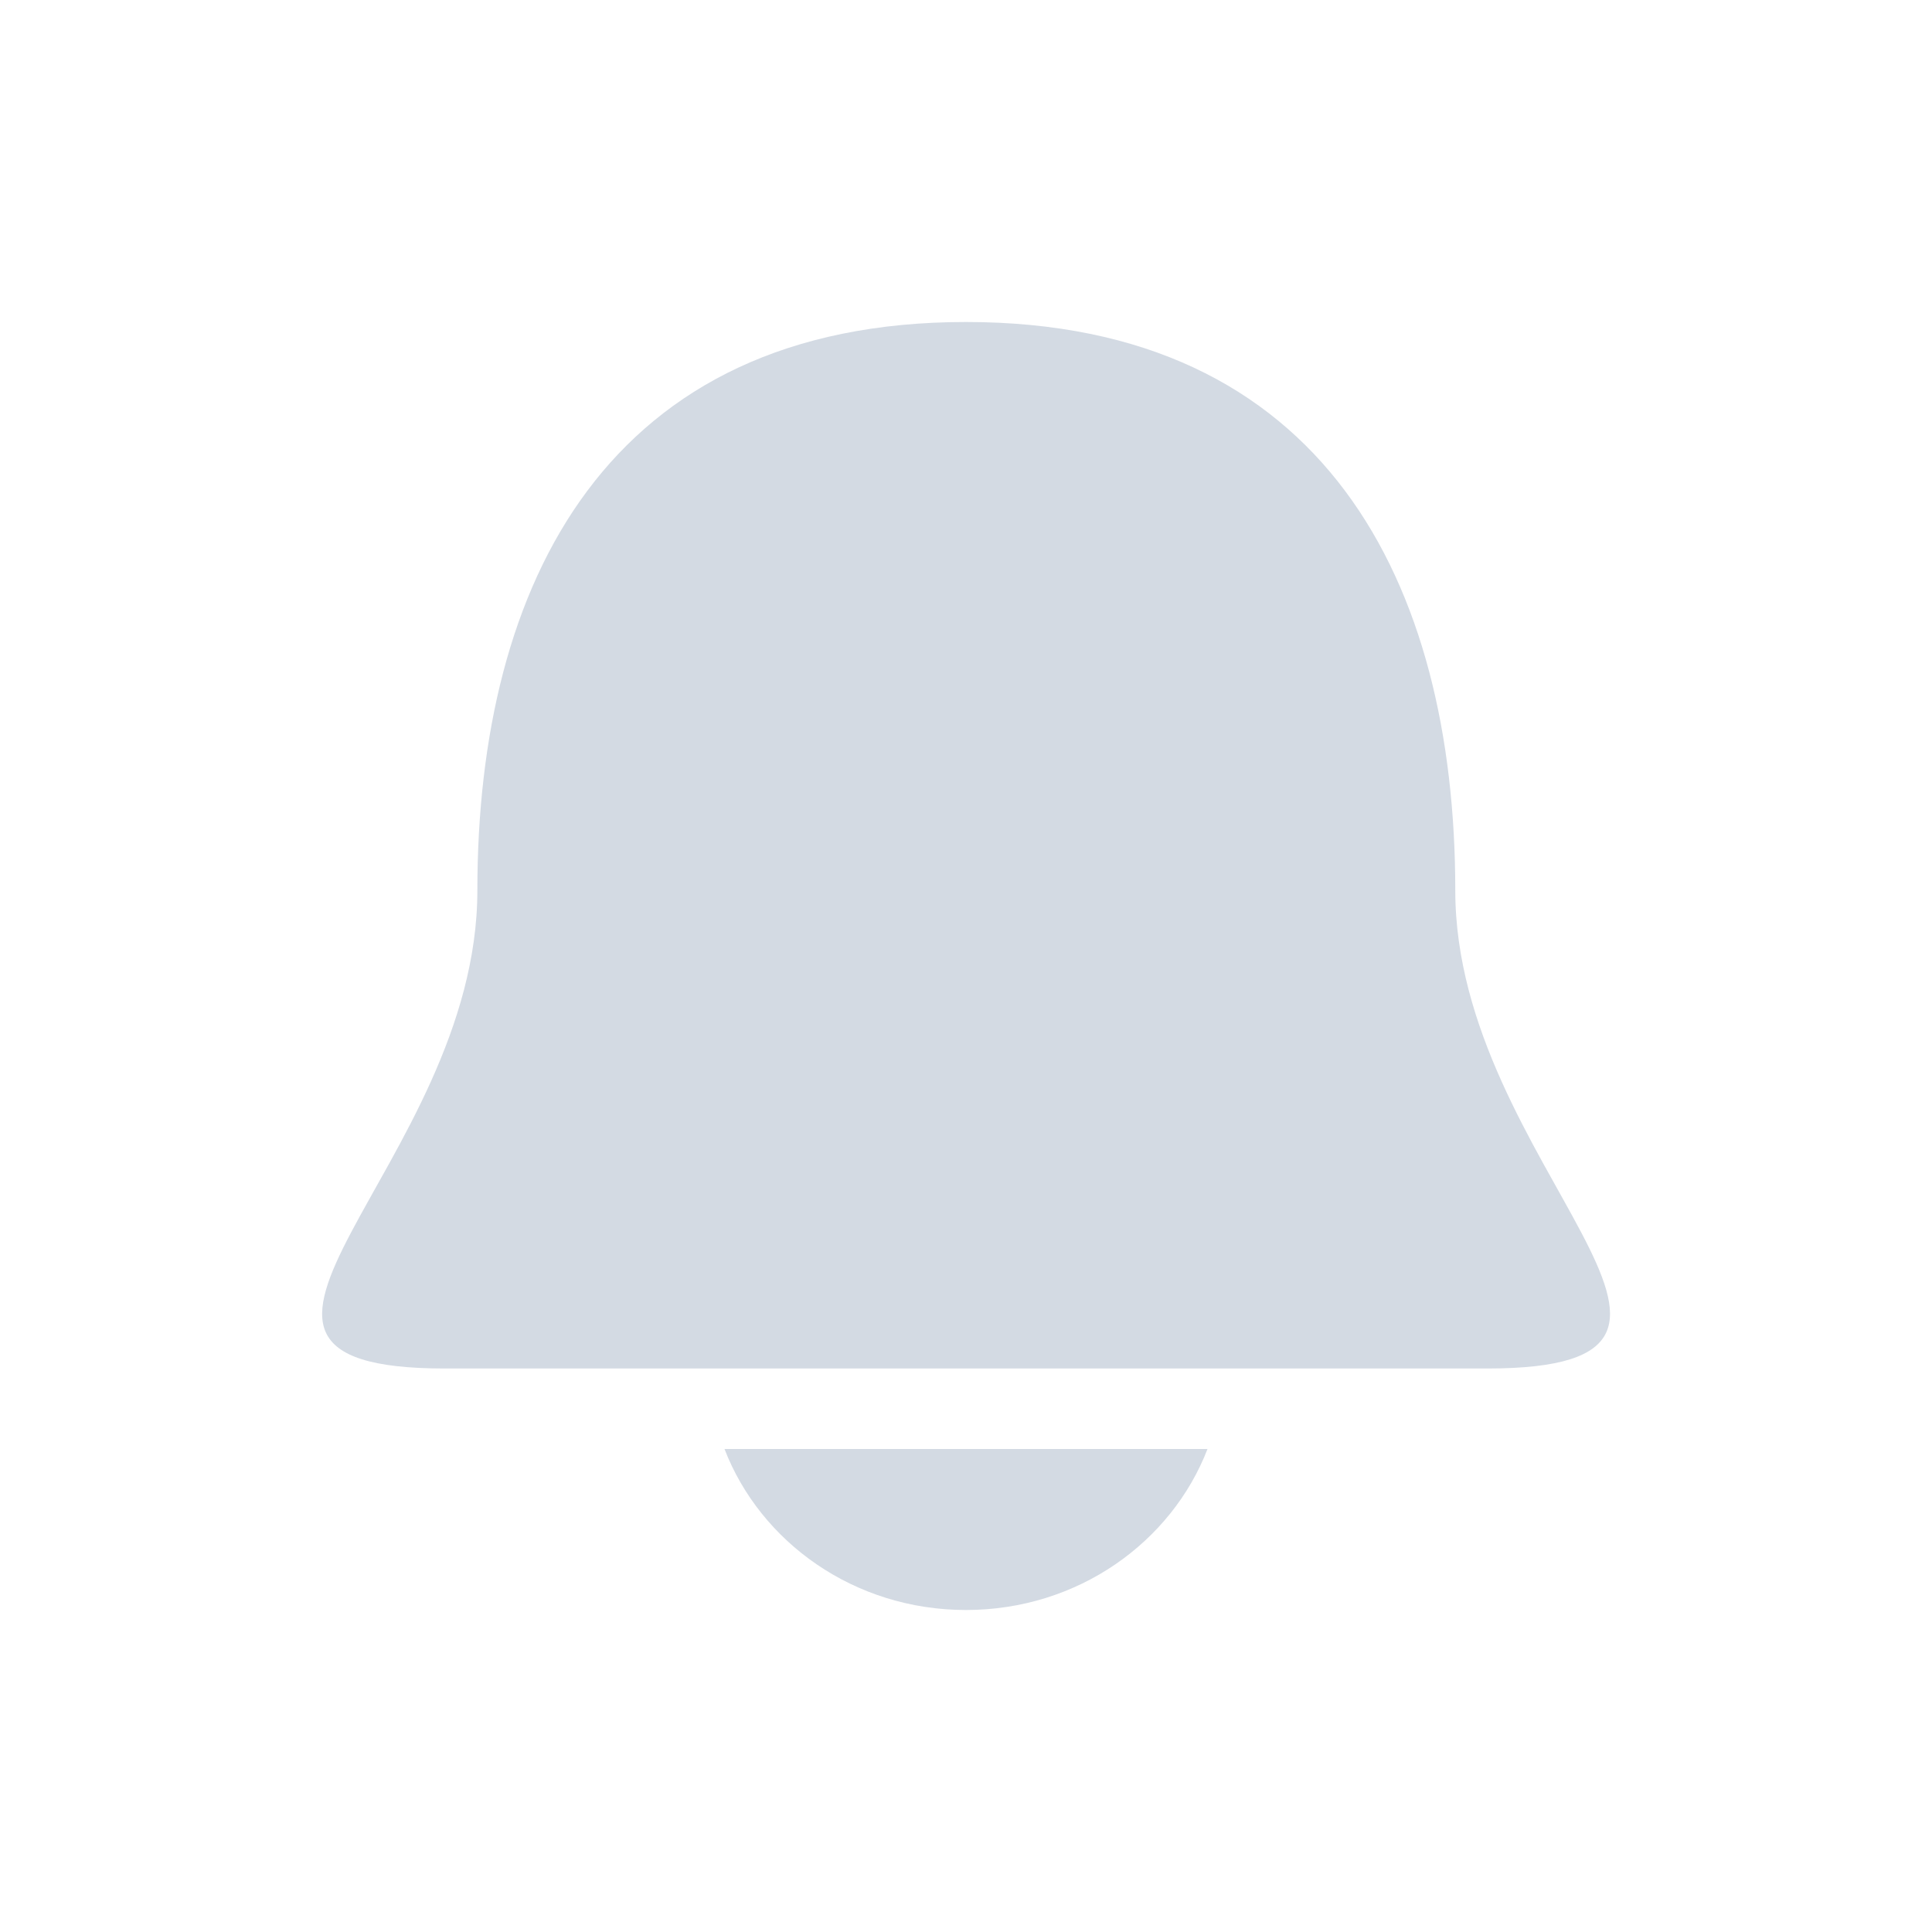 <svg xmlns="http://www.w3.org/2000/svg" width="12pt" height="12pt" version="1.1" viewBox="0 0 12 12">
 <g>
  <path style="fill:rgb(82.745%,85.49%,89.02%)" d="M 6 2 C 3.773 2 2.965 3.621 2.965 5.531 C 2.965 7.242 0.938 8.5 2.762 8.5 L 9.238 8.5 C 11.062 8.5 9.039 7.242 9.039 5.531 C 9.039 3.621 8.227 2 6 2 Z M 4.5 9 C 4.723 9.578 5.305 10 6 10 C 6.695 10 7.277 9.578 7.5 9 Z M 4.5 9"/>
 </g>
</svg>
